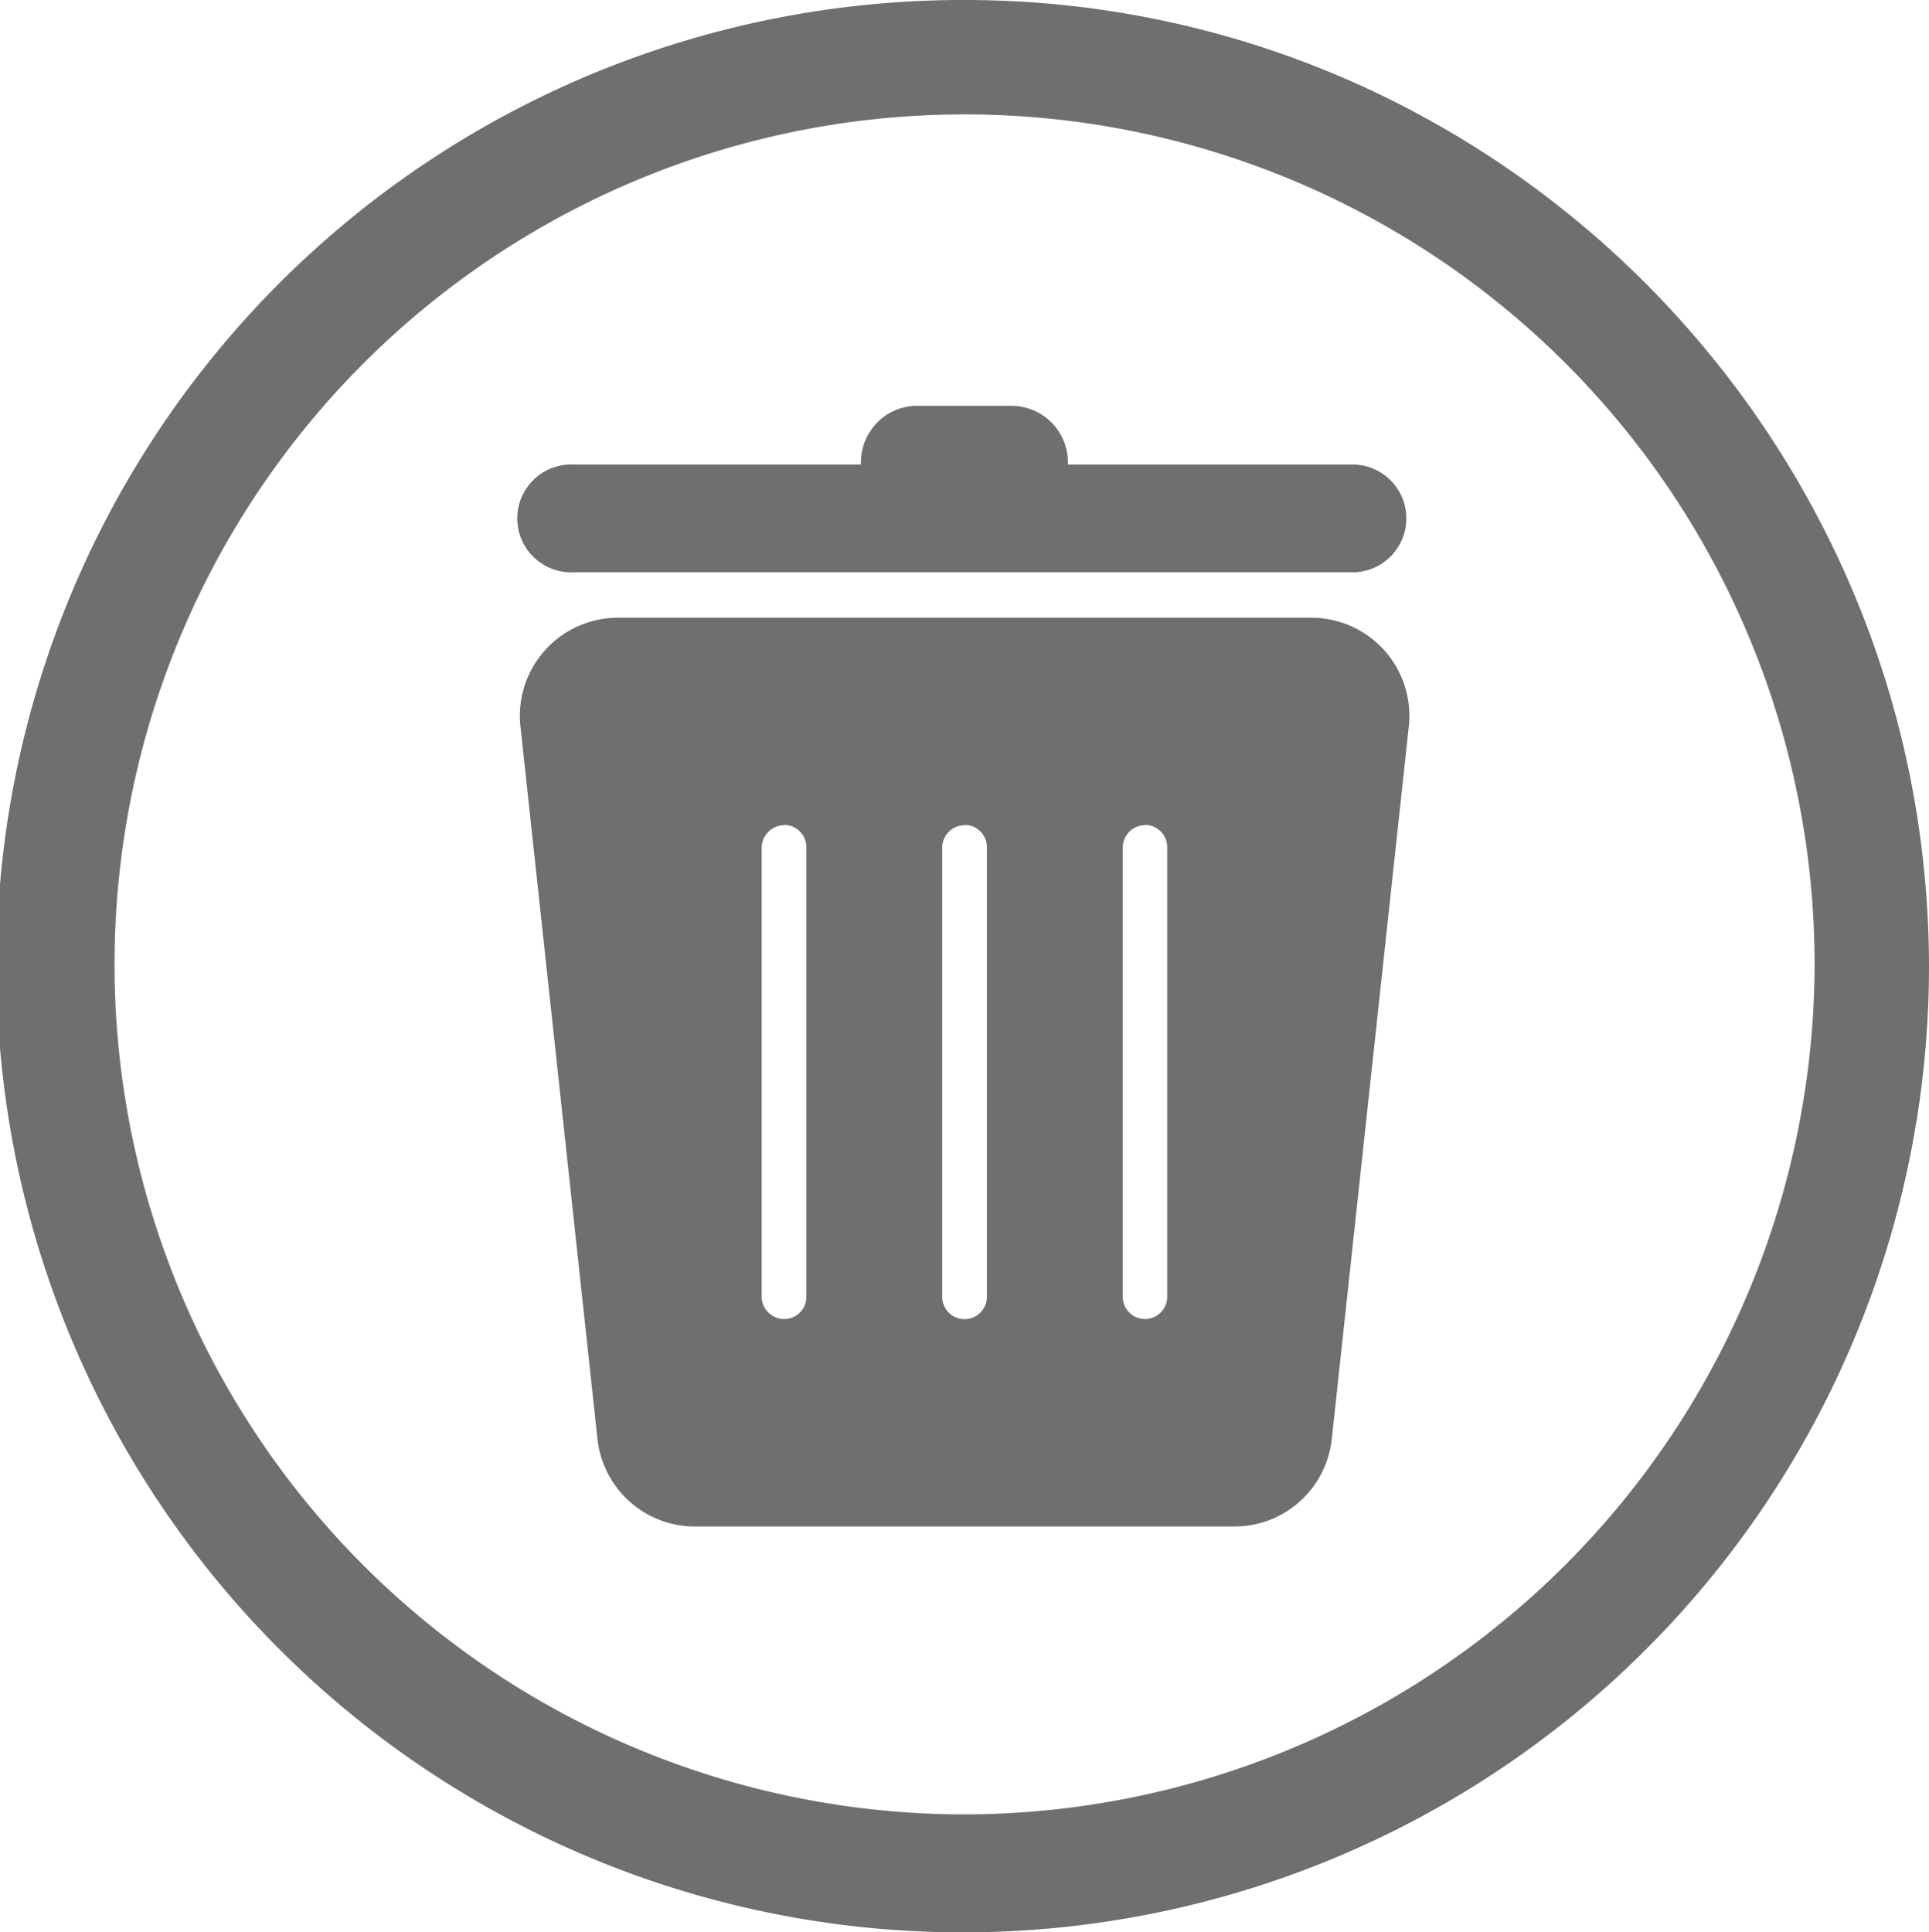 <svg xmlns="http://www.w3.org/2000/svg" viewBox="0 0 150.23 150.5">
  <defs>
    <style>
      .cls-1 {
        fill: #6f6f6f;
      }
    </style>
  </defs>
  <title>icon_trash</title>
  <g id="Layer_2" data-name="Layer 2">
    <g id="Layer_1-2" data-name="Layer 1">
      <g>
        <path class="cls-1" d="M71.46,31.6A4.4,4.4,0,0,0,67.05,36v.18H44.69a4.2,4.2,0,1,0,0,8.39h60.84a4.2,4.2,0,0,0,0-8.39H83.17V36a4.4,4.4,0,0,0-4.4-4.39H71.46ZM48.12,48.11a7.64,7.64,0,0,0-7.59,8.45l6,55.51a7.64,7.64,0,0,0,7.6,6.82h42a7.63,7.63,0,0,0,7.59-6.82l6-55.51a7.64,7.64,0,0,0-7.59-8.45ZM61.07,64.25A1.73,1.73,0,0,1,62.8,66v35a1.72,1.72,0,0,1-1.73,1.73A1.75,1.75,0,0,1,59.32,101V66a1.77,1.77,0,0,1,1.75-1.73Zm14.06,0A1.73,1.73,0,0,1,76.86,66v35a1.74,1.74,0,0,1-3.48,0V66a1.75,1.75,0,0,1,1.75-1.73Zm14,0A1.73,1.73,0,0,1,90.9,66v35a1.73,1.73,0,1,1-3.46,0V66a1.74,1.74,0,0,1,1.73-1.73Z"/>
        <path class="cls-1" d="M75.12,0a75.25,75.25,0,1,0,75.11,75.39C150.23,33.77,116.46,0,75.12,0Zm0,141.31a66.2,66.2,0,1,1,66.2-66.2A66.31,66.31,0,0,1,75.12,141.31Z"/>
      </g>
    </g>
  </g>
</svg>
